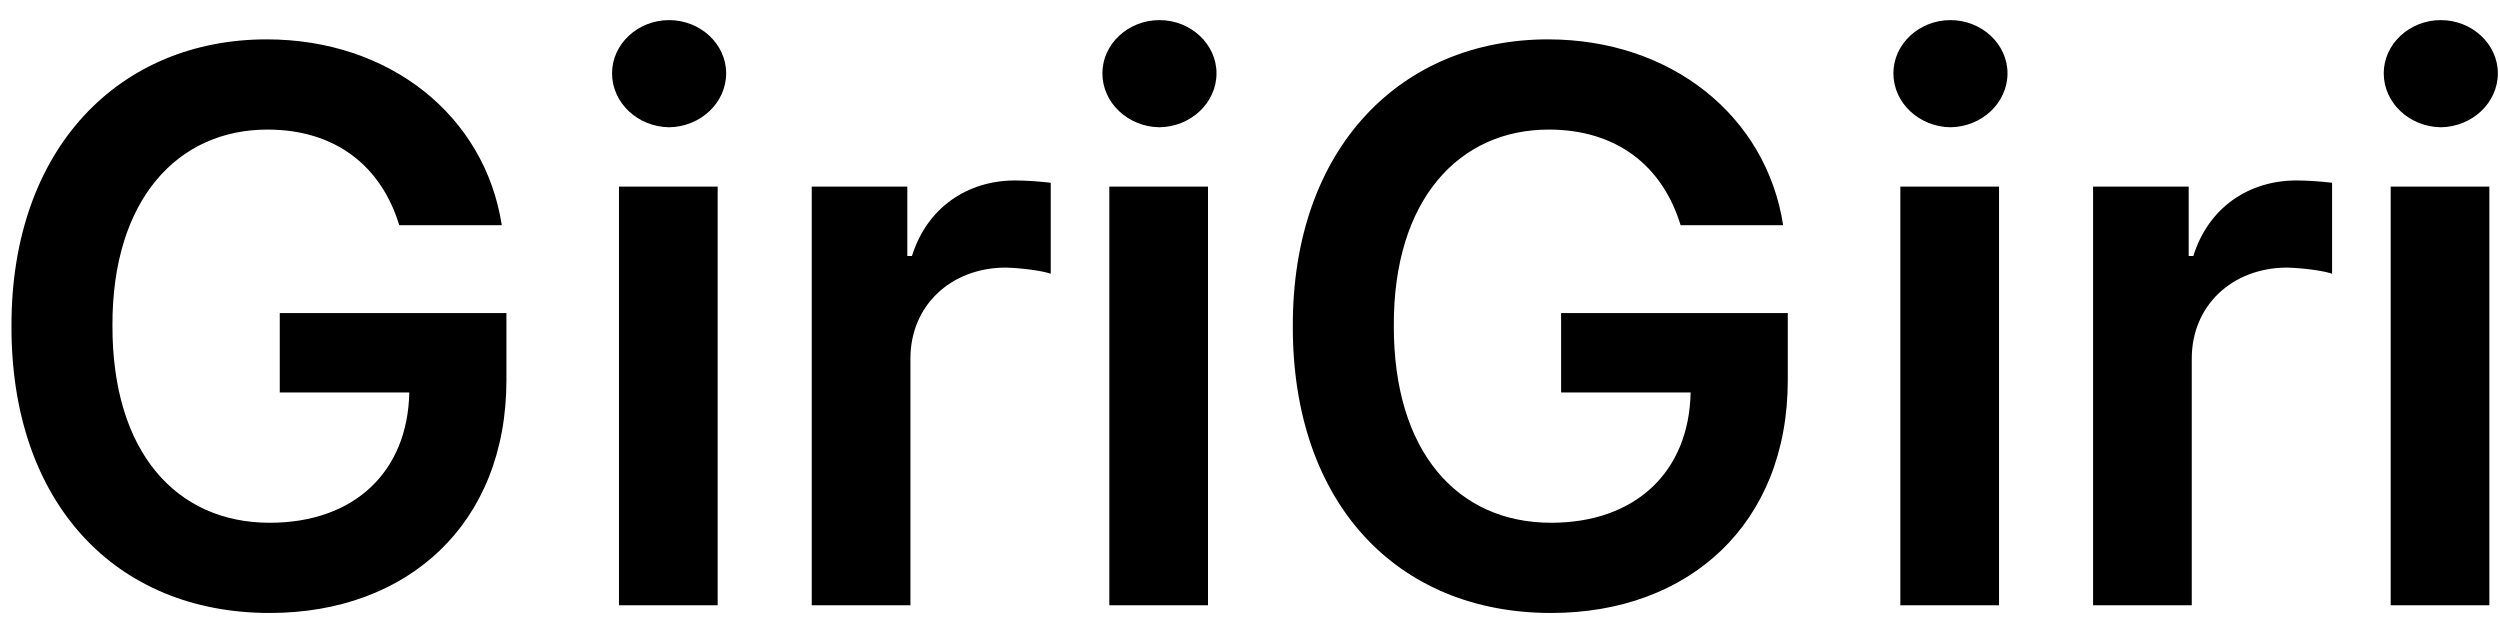 <svg width="95" height="24" viewBox="0 0 95 24" fill="none" xmlns="http://www.w3.org/2000/svg">
<path d="M15.172 8.557H19.068C18.424 4.396 14.806 1.496 10.133 1.496C4.581 1.496 0.421 5.583 0.436 12.395C0.421 19.118 4.391 23.293 10.25 23.293C15.494 23.293 19.244 19.909 19.244 14.445V11.896H10.631V14.914H15.553C15.494 17.932 13.458 19.865 10.25 19.865C6.705 19.865 4.259 17.185 4.273 12.365C4.259 7.59 6.749 4.924 10.162 4.924C12.74 4.924 14.483 6.301 15.172 8.557ZM23.521 23H27.271V7.092H23.521V23ZM23.258 2.785C23.258 3.913 24.239 4.821 25.426 4.836C26.612 4.821 27.594 3.913 27.594 2.785C27.594 1.672 26.612 0.764 25.426 0.764C24.239 0.764 23.258 1.672 23.258 2.785ZM30.846 23H34.596V13.625C34.596 11.618 36.119 10.183 38.199 10.168C38.815 10.183 39.591 10.285 39.928 10.402V6.945C39.576 6.901 38.99 6.857 38.58 6.857C36.749 6.857 35.226 7.897 34.654 9.729H34.478V7.092H30.846V23ZM42.154 23H45.904V7.092H42.154V23ZM41.891 2.785C41.891 3.913 42.872 4.821 44.059 4.836C45.245 4.821 46.227 3.913 46.227 2.785C46.227 1.672 45.245 0.764 44.059 0.764C42.872 0.764 41.891 1.672 41.891 2.785ZM63.863 8.557H67.76C67.115 4.396 63.497 1.496 58.824 1.496C53.273 1.496 49.112 5.583 49.127 12.395C49.112 19.118 53.082 23.293 58.941 23.293C64.186 23.293 67.936 19.909 67.936 14.445V11.896H59.322V14.914H64.244C64.186 17.932 62.149 19.865 58.941 19.865C55.397 19.865 52.95 17.185 52.965 12.365C52.95 7.59 55.44 4.924 58.853 4.924C61.432 4.924 63.175 6.301 63.863 8.557ZM72.213 23H75.963V7.092H72.213V23ZM71.949 2.785C71.949 3.913 72.931 4.821 74.117 4.836C75.304 4.821 76.285 3.913 76.285 2.785C76.285 1.672 75.304 0.764 74.117 0.764C72.931 0.764 71.949 1.672 71.949 2.785ZM79.537 23H83.287V13.625C83.287 11.618 84.811 10.183 86.891 10.168C87.506 10.183 88.282 10.285 88.619 10.402V6.945C88.268 6.901 87.682 6.857 87.272 6.857C85.44 6.857 83.917 7.897 83.346 9.729H83.17V7.092H79.537V23ZM90.846 23H94.596V7.092H90.846V23ZM90.582 2.785C90.582 3.913 91.564 4.821 92.75 4.836C93.936 4.821 94.918 3.913 94.918 2.785C94.918 1.672 93.936 0.764 92.75 0.764C91.564 0.764 90.582 1.672 90.582 2.785Z" fill="black"/>
</svg>
